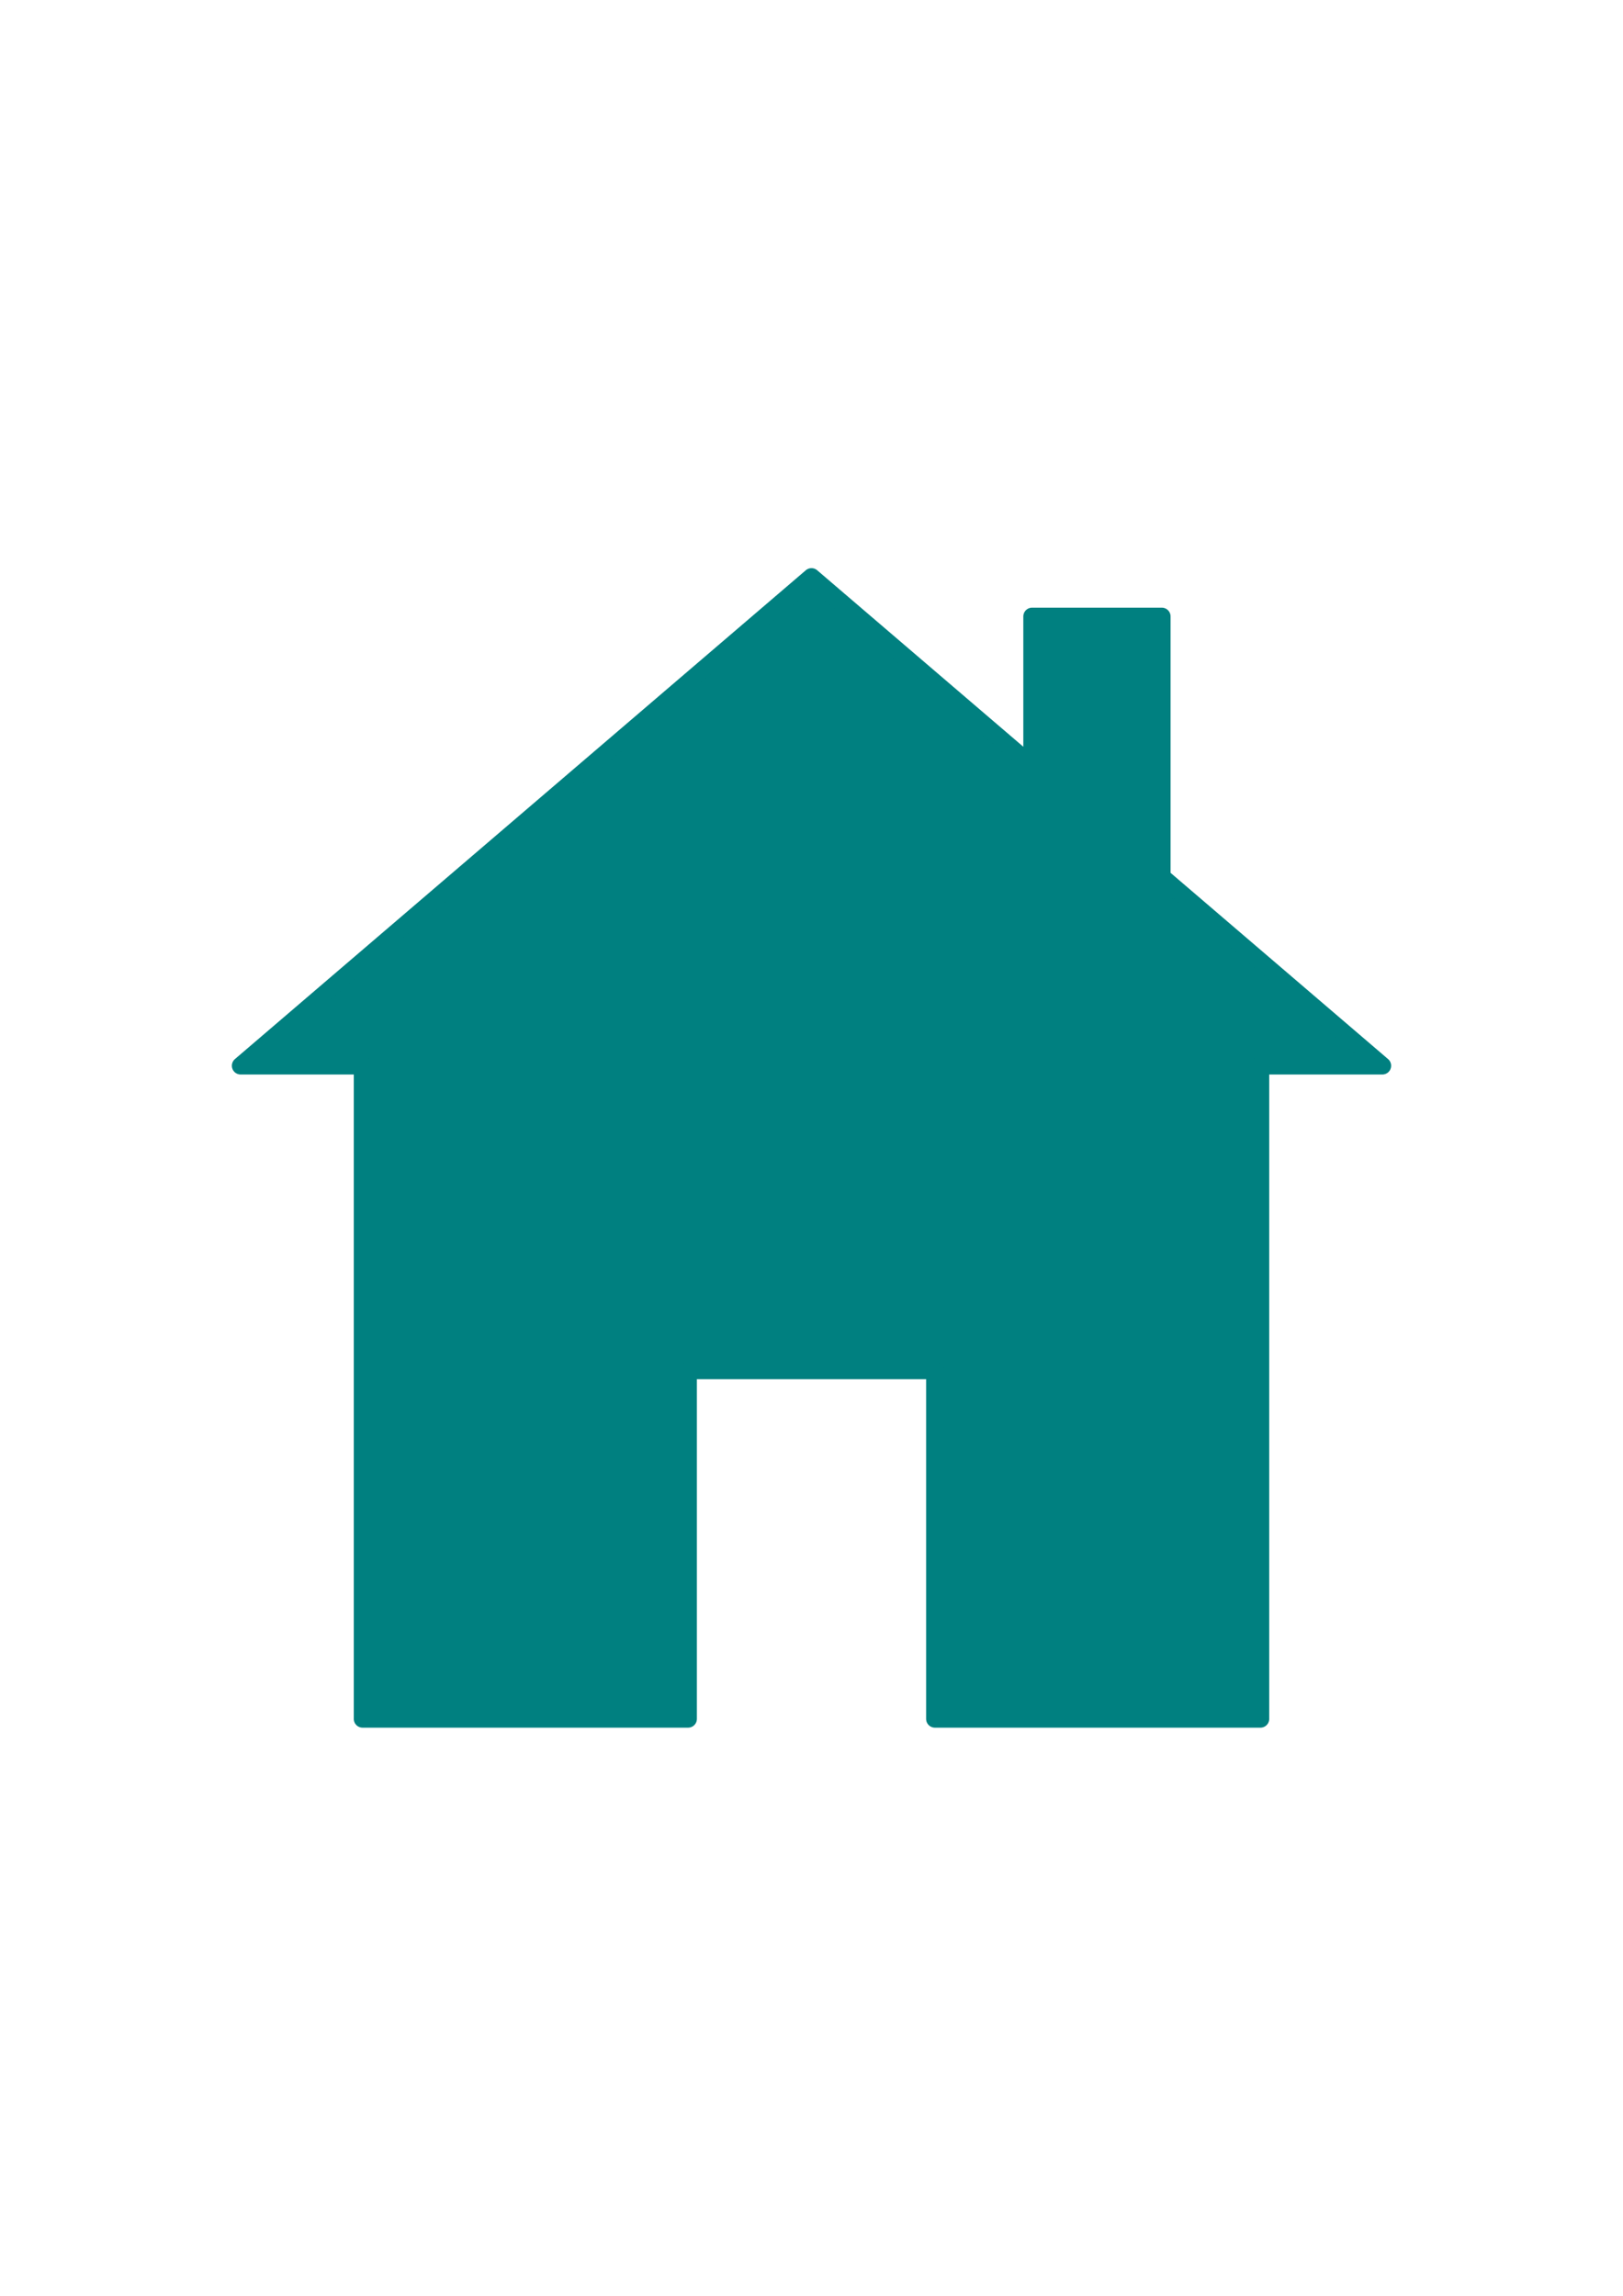 <?xml version="1.0" encoding="UTF-8" standalone="no"?>
<svg
   xmlns:dc="http://purl.org/dc/elements/1.1/"
   xmlns:cc="http://creativecommons.org/ns#"
   xmlns:rdf="http://www.w3.org/1999/02/22-rdf-syntax-ns#"
   xmlns:svg="http://www.w3.org/2000/svg"
   xmlns="http://www.w3.org/2000/svg"
   xmlns:sodipodi="http://sodipodi.sourceforge.net/DTD/sodipodi-0.dtd"
   xmlns:inkscape="http://www.inkscape.org/namespaces/inkscape"
   width="210mm"
   height="297mm"
   viewBox="0 0 210 297"
   version="1.1"
   id="svg8"
   sodipodi:docname="home_icon_plain.svg"
   inkscape:version="1.0.2-2 (e86c870879, 2021-01-15)">
  <defs
     id="defs2" />
  <sodipodi:namedview
     id="base"
     pagecolor="#ffffff"
     bordercolor="#666666"
     borderopacity="1.0"
     inkscape:pageopacity="0.0"
     inkscape:pageshadow="2"
     inkscape:zoom="0.27149904"
     inkscape:cx="34.912107"
     inkscape:cy="589.1462"
     inkscape:document-units="mm"
     inkscape:current-layer="layer1"
     inkscape:document-rotation="0"
     showgrid="false"
     inkscape:snap-page="true"
     inkscape:snap-bbox="true"
     inkscape:snap-midpoints="true"
     inkscape:snap-bbox-edge-midpoints="true"
     inkscape:snap-nodes="true"
     inkscape:snap-global="true"
     inkscape:snap-object-midpoints="true"
     inkscape:window-width="1366"
     inkscape:window-height="705"
     inkscape:window-x="-8"
     inkscape:window-y="-8"
     inkscape:window-maximized="1" />
  <g
     inkscape:label="Layer 1"
     inkscape:groupmode="layer"
     id="layer1">
    <path
       id="path837"
       style="fill:#008080;fill-opacity:1;stroke:#008080;stroke-width:2.266;stroke-linecap:round;stroke-linejoin:round;stroke-miterlimit:4;stroke-dasharray:none;stroke-opacity:1"
       d="M 104.999,74.633 31.133,137.87 h 15.776 v 84.497 h 42.127 v -45.078 h 31.928 v 45.078 h 42.127 v -84.497 h 15.776 L 150.327,113.436 V 79.744 h -16.786 v 19.322 z"
       sodipodi:nodetypes="cccccccccccccccc" />
  </g>
</svg>
